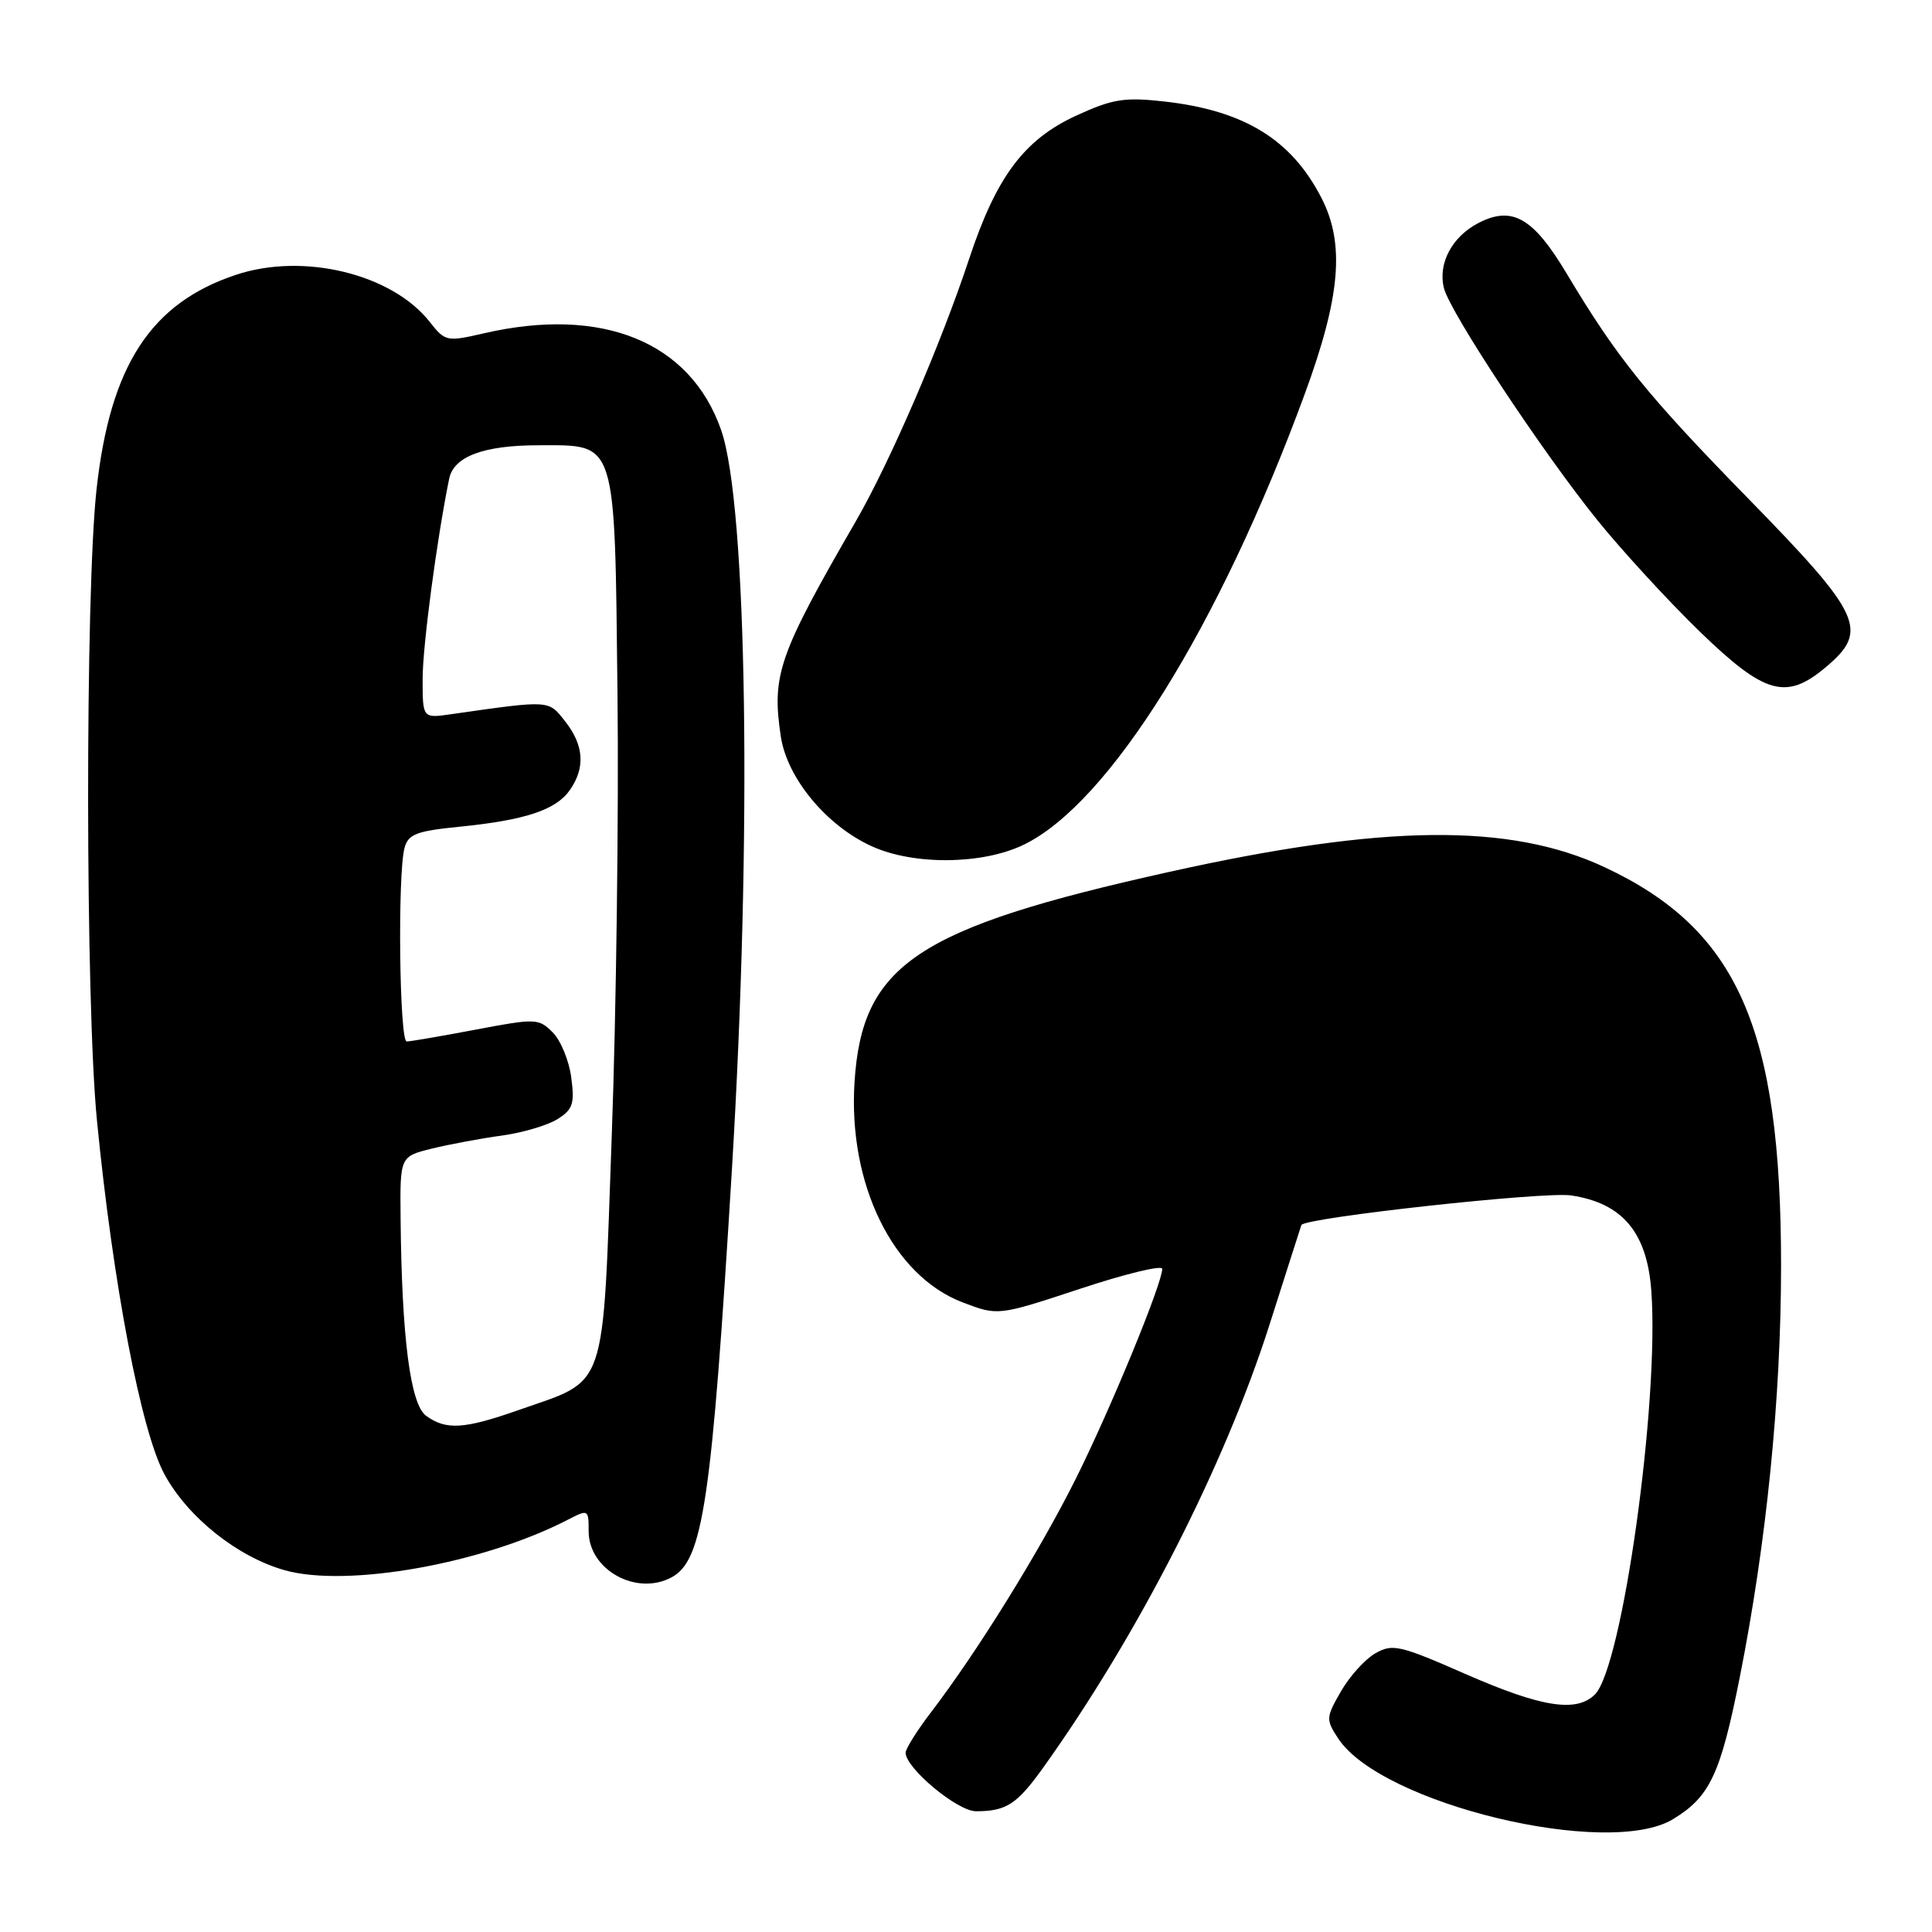 <?xml version="1.0" encoding="UTF-8" standalone="no"?>
<!DOCTYPE svg PUBLIC "-//W3C//DTD SVG 1.1//EN" "http://www.w3.org/Graphics/SVG/1.1/DTD/svg11.dtd" >
<svg xmlns="http://www.w3.org/2000/svg" xmlns:xlink="http://www.w3.org/1999/xlink" version="1.1" viewBox="0 0 256 256">
 <g >
 <path fill="currentColor"
d=" M 221.70 241.04 C 226.58 238.07 227.97 235.10 230.52 222.29 C 234.07 204.42 236.00 185.23 236.00 167.71 C 236.00 136.18 230.23 123.15 212.62 114.91 C 200.05 109.03 183.33 109.21 154.89 115.54 C 121.47 122.97 114.23 127.81 113.23 143.36 C 112.36 156.91 118.31 169.04 127.55 172.57 C 132.24 174.36 132.24 174.36 143.12 170.77 C 149.10 168.79 154.00 167.60 154.00 168.13 C 154.00 170.09 147.09 186.86 142.52 196.00 C 137.69 205.65 129.53 218.81 123.39 226.85 C 121.52 229.29 120.00 231.72 120.00 232.24 C 120.00 234.29 126.86 240.00 129.32 240.00 C 133.35 240.00 134.75 239.09 138.28 234.15 C 150.82 216.61 162.25 194.22 168.20 175.58 C 170.49 168.38 172.40 162.42 172.44 162.32 C 172.88 161.35 204.60 157.86 208.18 158.40 C 214.99 159.42 218.25 163.30 218.81 171.07 C 219.88 185.80 214.97 220.88 211.34 224.52 C 208.90 226.96 204.26 226.23 194.22 221.83 C 185.45 217.98 184.51 217.77 182.23 219.08 C 180.87 219.86 178.82 222.13 177.68 224.12 C 175.69 227.58 175.67 227.85 177.32 230.36 C 183.00 239.03 213.12 246.28 221.70 241.04 Z  M 88.98 209.01 C 93.16 206.78 94.30 199.06 96.98 155.00 C 99.66 110.80 99.02 66.89 95.55 56.97 C 91.46 45.28 79.81 40.54 64.10 44.17 C 59.19 45.30 58.99 45.26 56.93 42.64 C 51.93 36.29 40.21 33.44 31.28 36.41 C 19.98 40.16 14.59 48.45 12.79 64.86 C 11.28 78.66 11.31 132.87 12.85 148.50 C 14.97 170.13 18.70 189.67 21.79 195.35 C 24.90 201.07 31.48 206.31 37.75 208.07 C 46.04 210.39 63.98 207.19 75.25 201.37 C 77.95 199.97 78.00 200.00 78.00 202.90 C 78.00 208.00 84.31 211.51 88.98 209.01 Z  M 135.65 111.93 C 146.97 106.45 161.54 83.08 172.87 52.25 C 177.63 39.30 178.23 32.30 175.09 26.21 C 171.11 18.48 164.88 14.65 154.30 13.45 C 149.01 12.86 147.46 13.10 142.67 15.29 C 135.70 18.48 132.03 23.39 128.41 34.32 C 124.69 45.56 117.94 61.20 113.44 69.00 C 103.15 86.80 102.24 89.42 103.46 97.58 C 104.29 103.10 109.50 109.40 115.50 112.13 C 121.07 114.67 130.18 114.58 135.65 111.93 Z  M 241.92 88.41 C 247.69 83.56 246.74 81.51 231.70 66.11 C 218.18 52.28 214.30 47.47 207.55 36.18 C 203.15 28.83 200.36 27.24 195.90 29.55 C 192.39 31.37 190.51 34.92 191.33 38.18 C 192.16 41.44 204.46 60.03 211.72 69.00 C 215.06 73.12 221.17 79.76 225.29 83.75 C 233.86 92.03 236.68 92.82 241.92 88.41 Z  M 56.46 187.60 C 54.37 186.07 53.23 177.25 53.08 161.37 C 53.00 153.24 53.00 153.24 57.25 152.19 C 59.59 151.62 63.75 150.84 66.50 150.47 C 69.25 150.09 72.57 149.11 73.87 148.29 C 75.91 147.01 76.16 146.24 75.69 142.75 C 75.40 140.53 74.29 137.84 73.23 136.79 C 71.38 134.94 70.99 134.92 63.04 136.43 C 58.50 137.29 54.38 138.00 53.89 138.00 C 52.92 138.00 52.67 115.83 53.60 112.36 C 54.09 110.53 55.17 110.12 60.84 109.55 C 69.58 108.68 73.66 107.33 75.50 104.70 C 77.58 101.73 77.38 98.75 74.89 95.59 C 72.64 92.73 72.99 92.75 59.75 94.64 C 56.00 95.18 56.00 95.18 56.00 89.96 C 56.00 85.60 57.89 71.39 59.52 63.42 C 60.13 60.48 64.10 59.00 71.39 59.00 C 81.78 59.00 81.44 57.92 81.82 91.85 C 82.00 107.61 81.66 134.00 81.06 150.50 C 79.82 184.98 80.61 182.66 68.69 186.85 C 61.48 189.38 59.10 189.52 56.46 187.60 Z "/>
</g>
</svg>